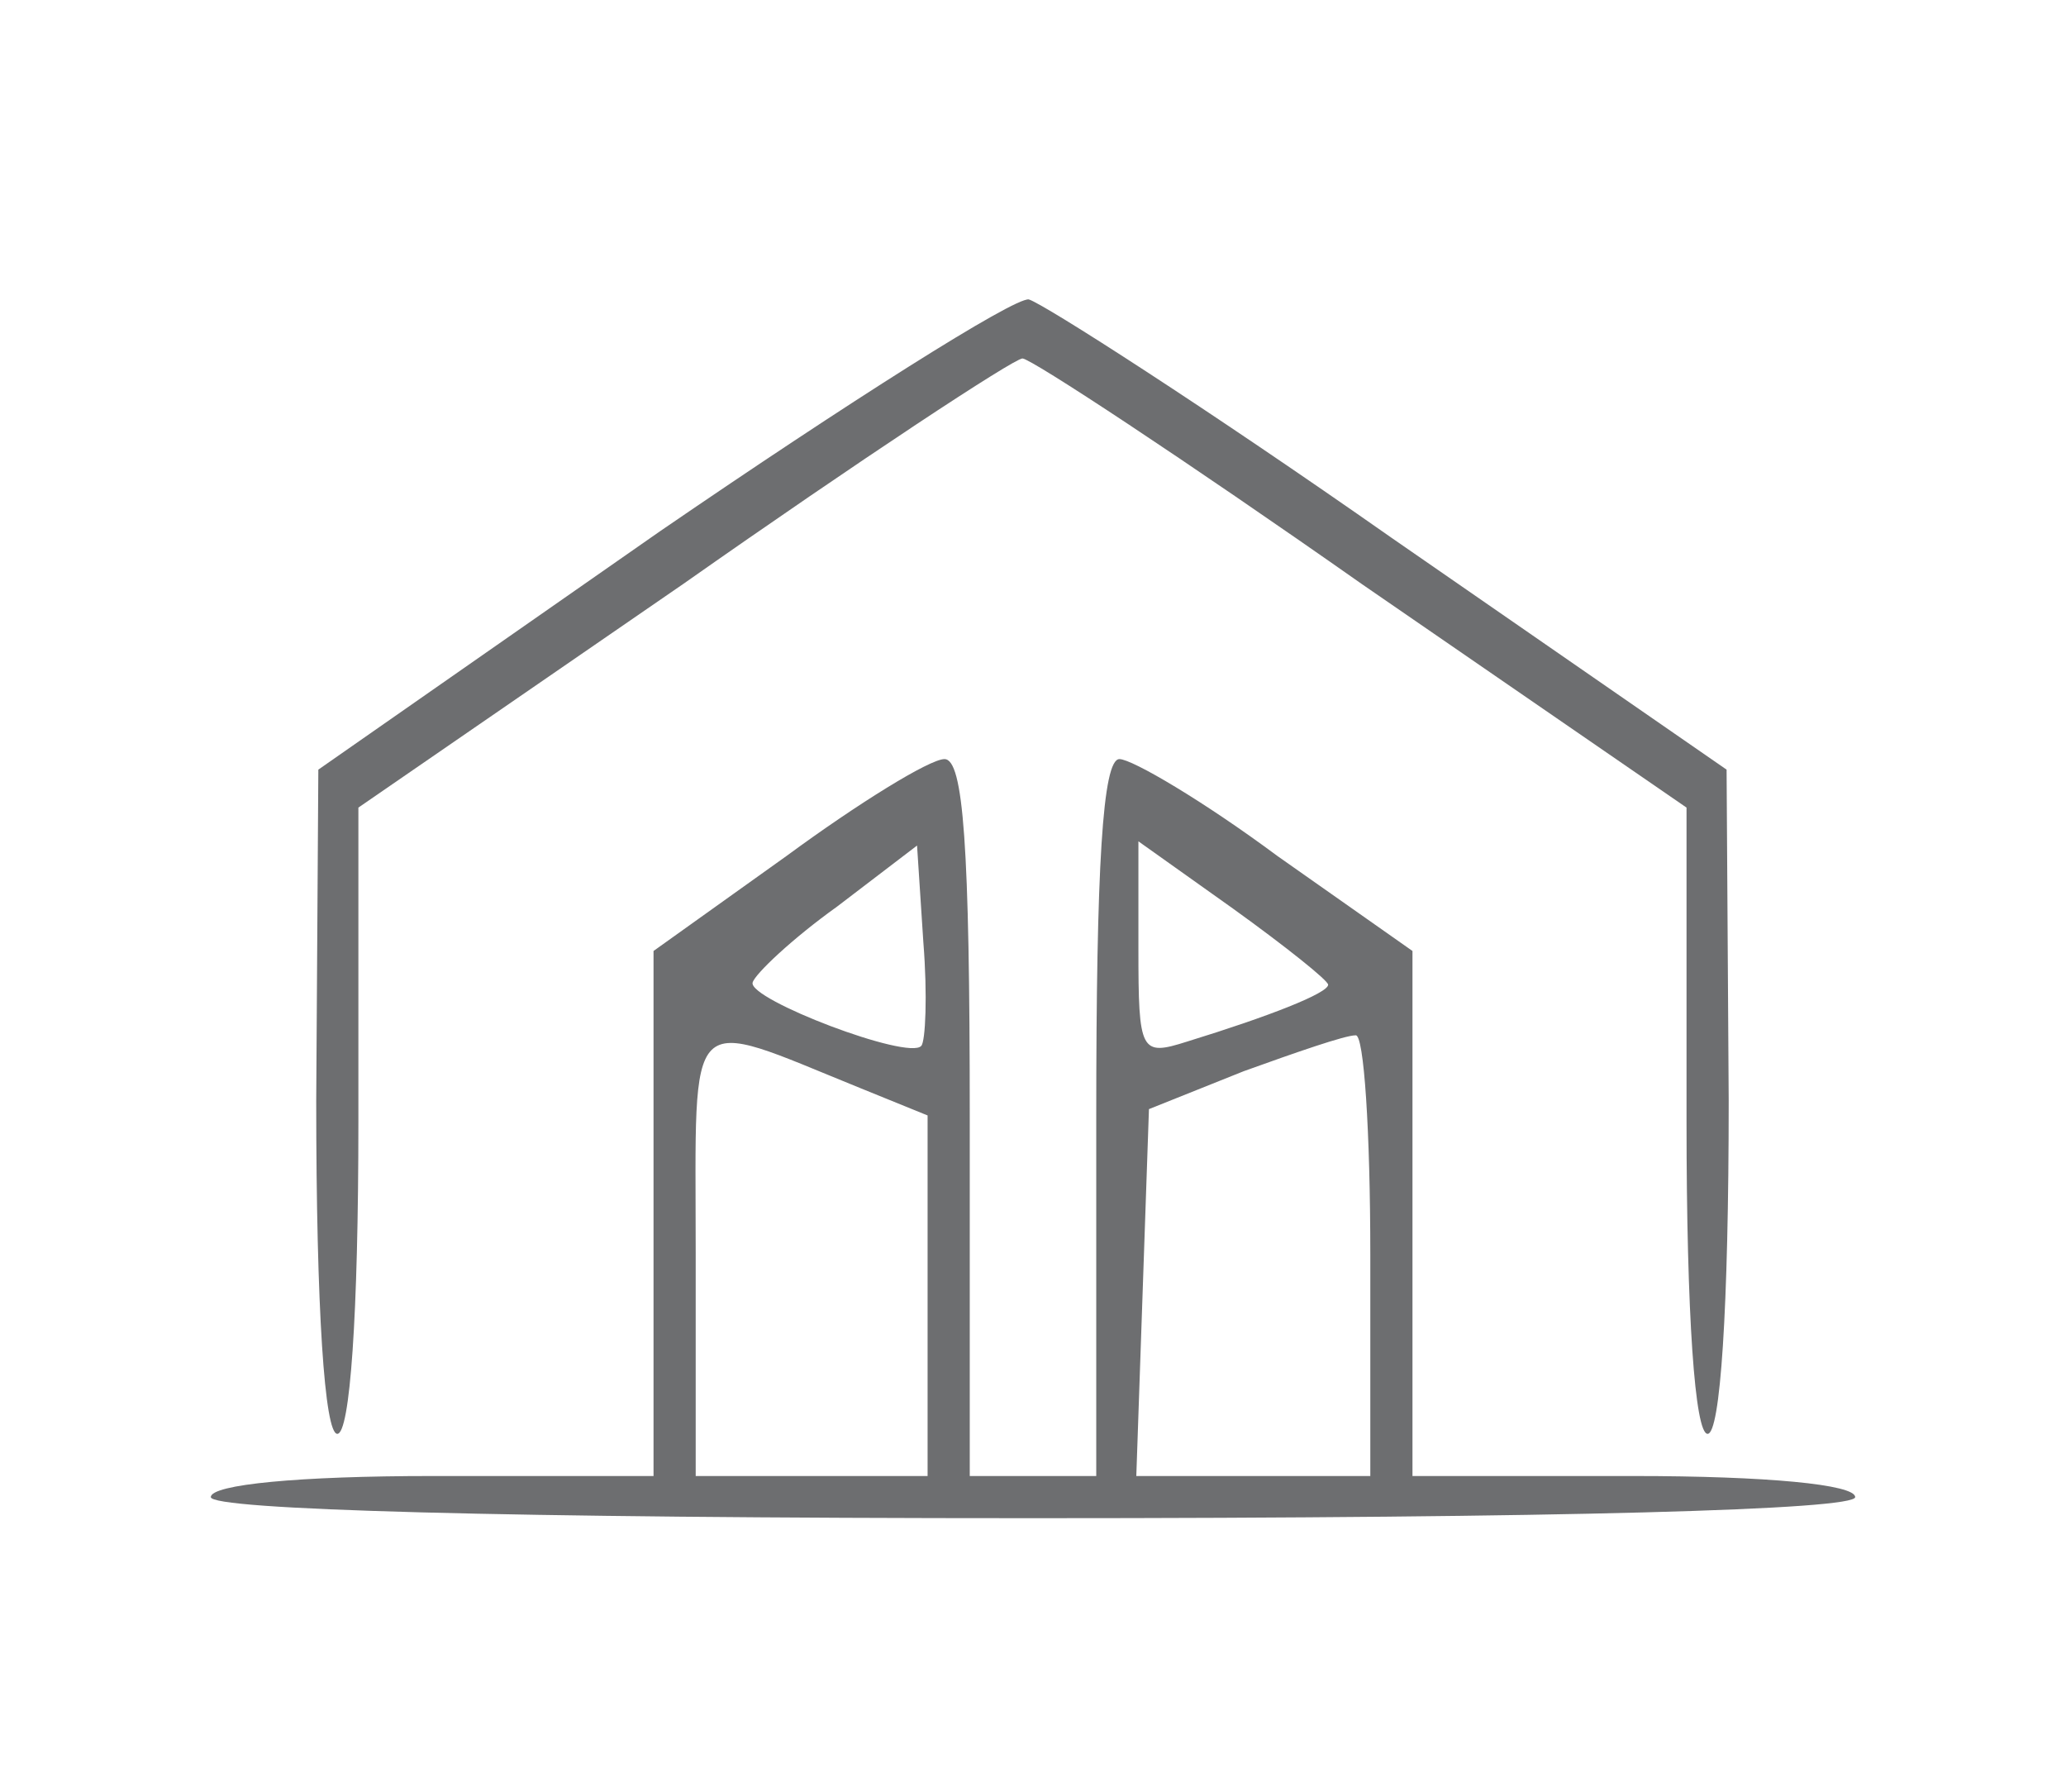 <?xml version="1.0" standalone="no"?>
<!DOCTYPE svg PUBLIC "-//W3C//DTD SVG 20010904//EN"
 "http://www.w3.org/TR/2001/REC-SVG-20010904/DTD/svg10.dtd">
<svg version="1.0" xmlns="http://www.w3.org/2000/svg"
 width="98pt" height="85pt" viewBox="0 0 98 85"
 preserveAspectRatio="xMidYMid meet">

<g transform="translate(0,85) scale(0.1,-0.1)"
fill="#6d6e70" class='icons__svg' stroke="none">
<path d="M313 598 l-162 -113 -1 -157 c0 -99 4 -158 10 -158 6 0 10 56 10 148
l0 149 154 106 c84 59 157 107 161 107 4 0 77 -48 161 -107 l154 -106 0 -149
c0 -92 4 -148 10 -148 6 0 10 59 10 158 l-1 157 -159 110 c-87 61 -165 111
-172 113 -7 1 -86 -49 -175 -110z"/>
<path d="M373 444 l-63 -45 0 -125 0 -124 -105 0 c-63 0 -105 -4 -105 -10 0
-6 137 -10 390 -10 253 0 390 4 390 10 0 6 -42 10 -105 10 l-105 0 0 124 0
125 -64 45 c-35 26 -69 46 -75 46 -8 0 -11 -51 -11 -170 l0 -170 -30 0 -30 0
0 170 c0 129 -3 170 -12 170 -7 0 -41 -21 -75 -46z m64 -90 c-6 -7 -82 22 -80
30 1 4 19 21 40 36 l38 29 3 -46 c2 -25 1 -47 -1 -49z m193 29 c0 -4 -28 -15
-67 -27 -22 -7 -23 -5 -23 44 l0 51 45 -32 c25 -18 45 -34 45 -36z m-222 -49
l32 -13 0 -85 0 -86 -55 0 -55 0 0 106 c0 118 -6 112 78 78z m242 -79 l0 -105
-55 0 -56 0 3 87 3 87 45 18 c25 9 48 17 53 17 4 1 7 -46 7 -104z"/>
</g>
</svg>
